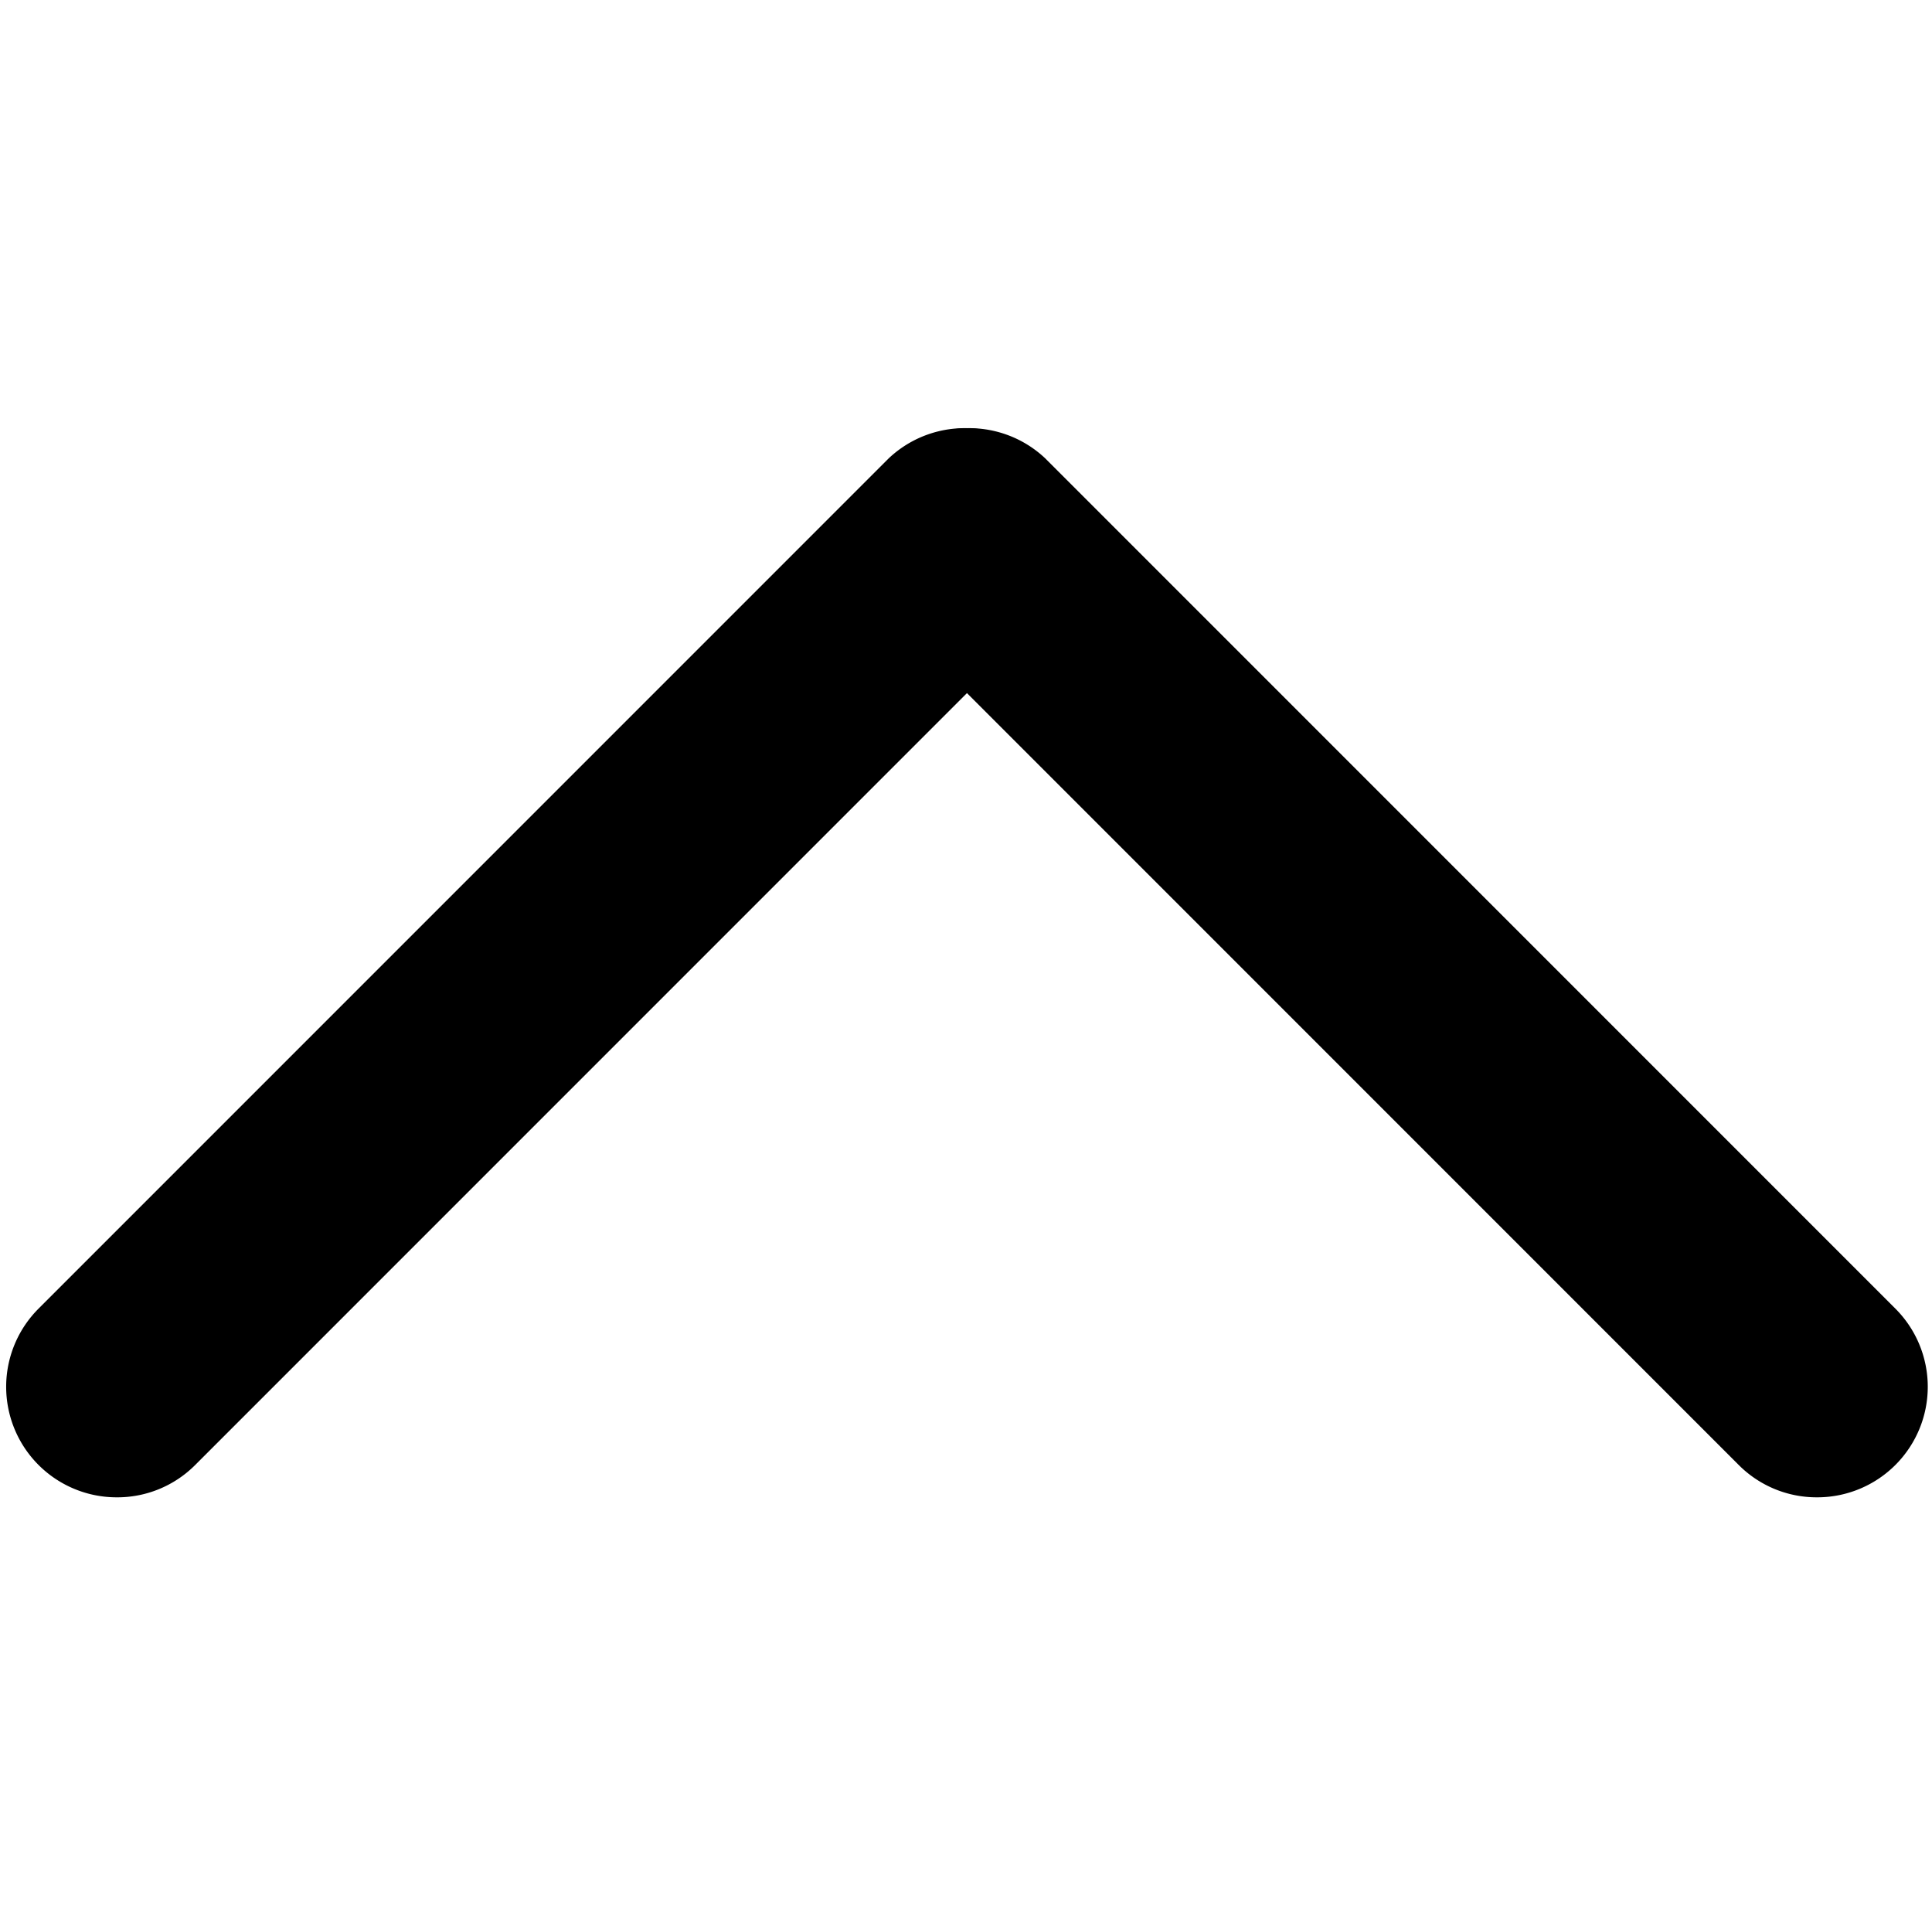 <svg id="a75f966b-ab07-4fdc-b2d4-5c93ef533ecb" data-name="Layer 1" xmlns="http://www.w3.org/2000/svg" viewBox="0 0 100 99.51"><defs></defs><path fill="current" d="M94,77.49a5.69,5.69,0,0,1-4-1.67l-44-44a5.73,5.73,0,0,1,8.1-8.1l44,44a5.72,5.72,0,0,1-4,9.77Z"/><path fill="current" d="M6,77.49a5.72,5.72,0,0,1-4-9.77l44-44a5.73,5.73,0,0,1,8.1,8.1l-44,44A5.69,5.69,0,0,1,6,77.49Z"/></svg>
